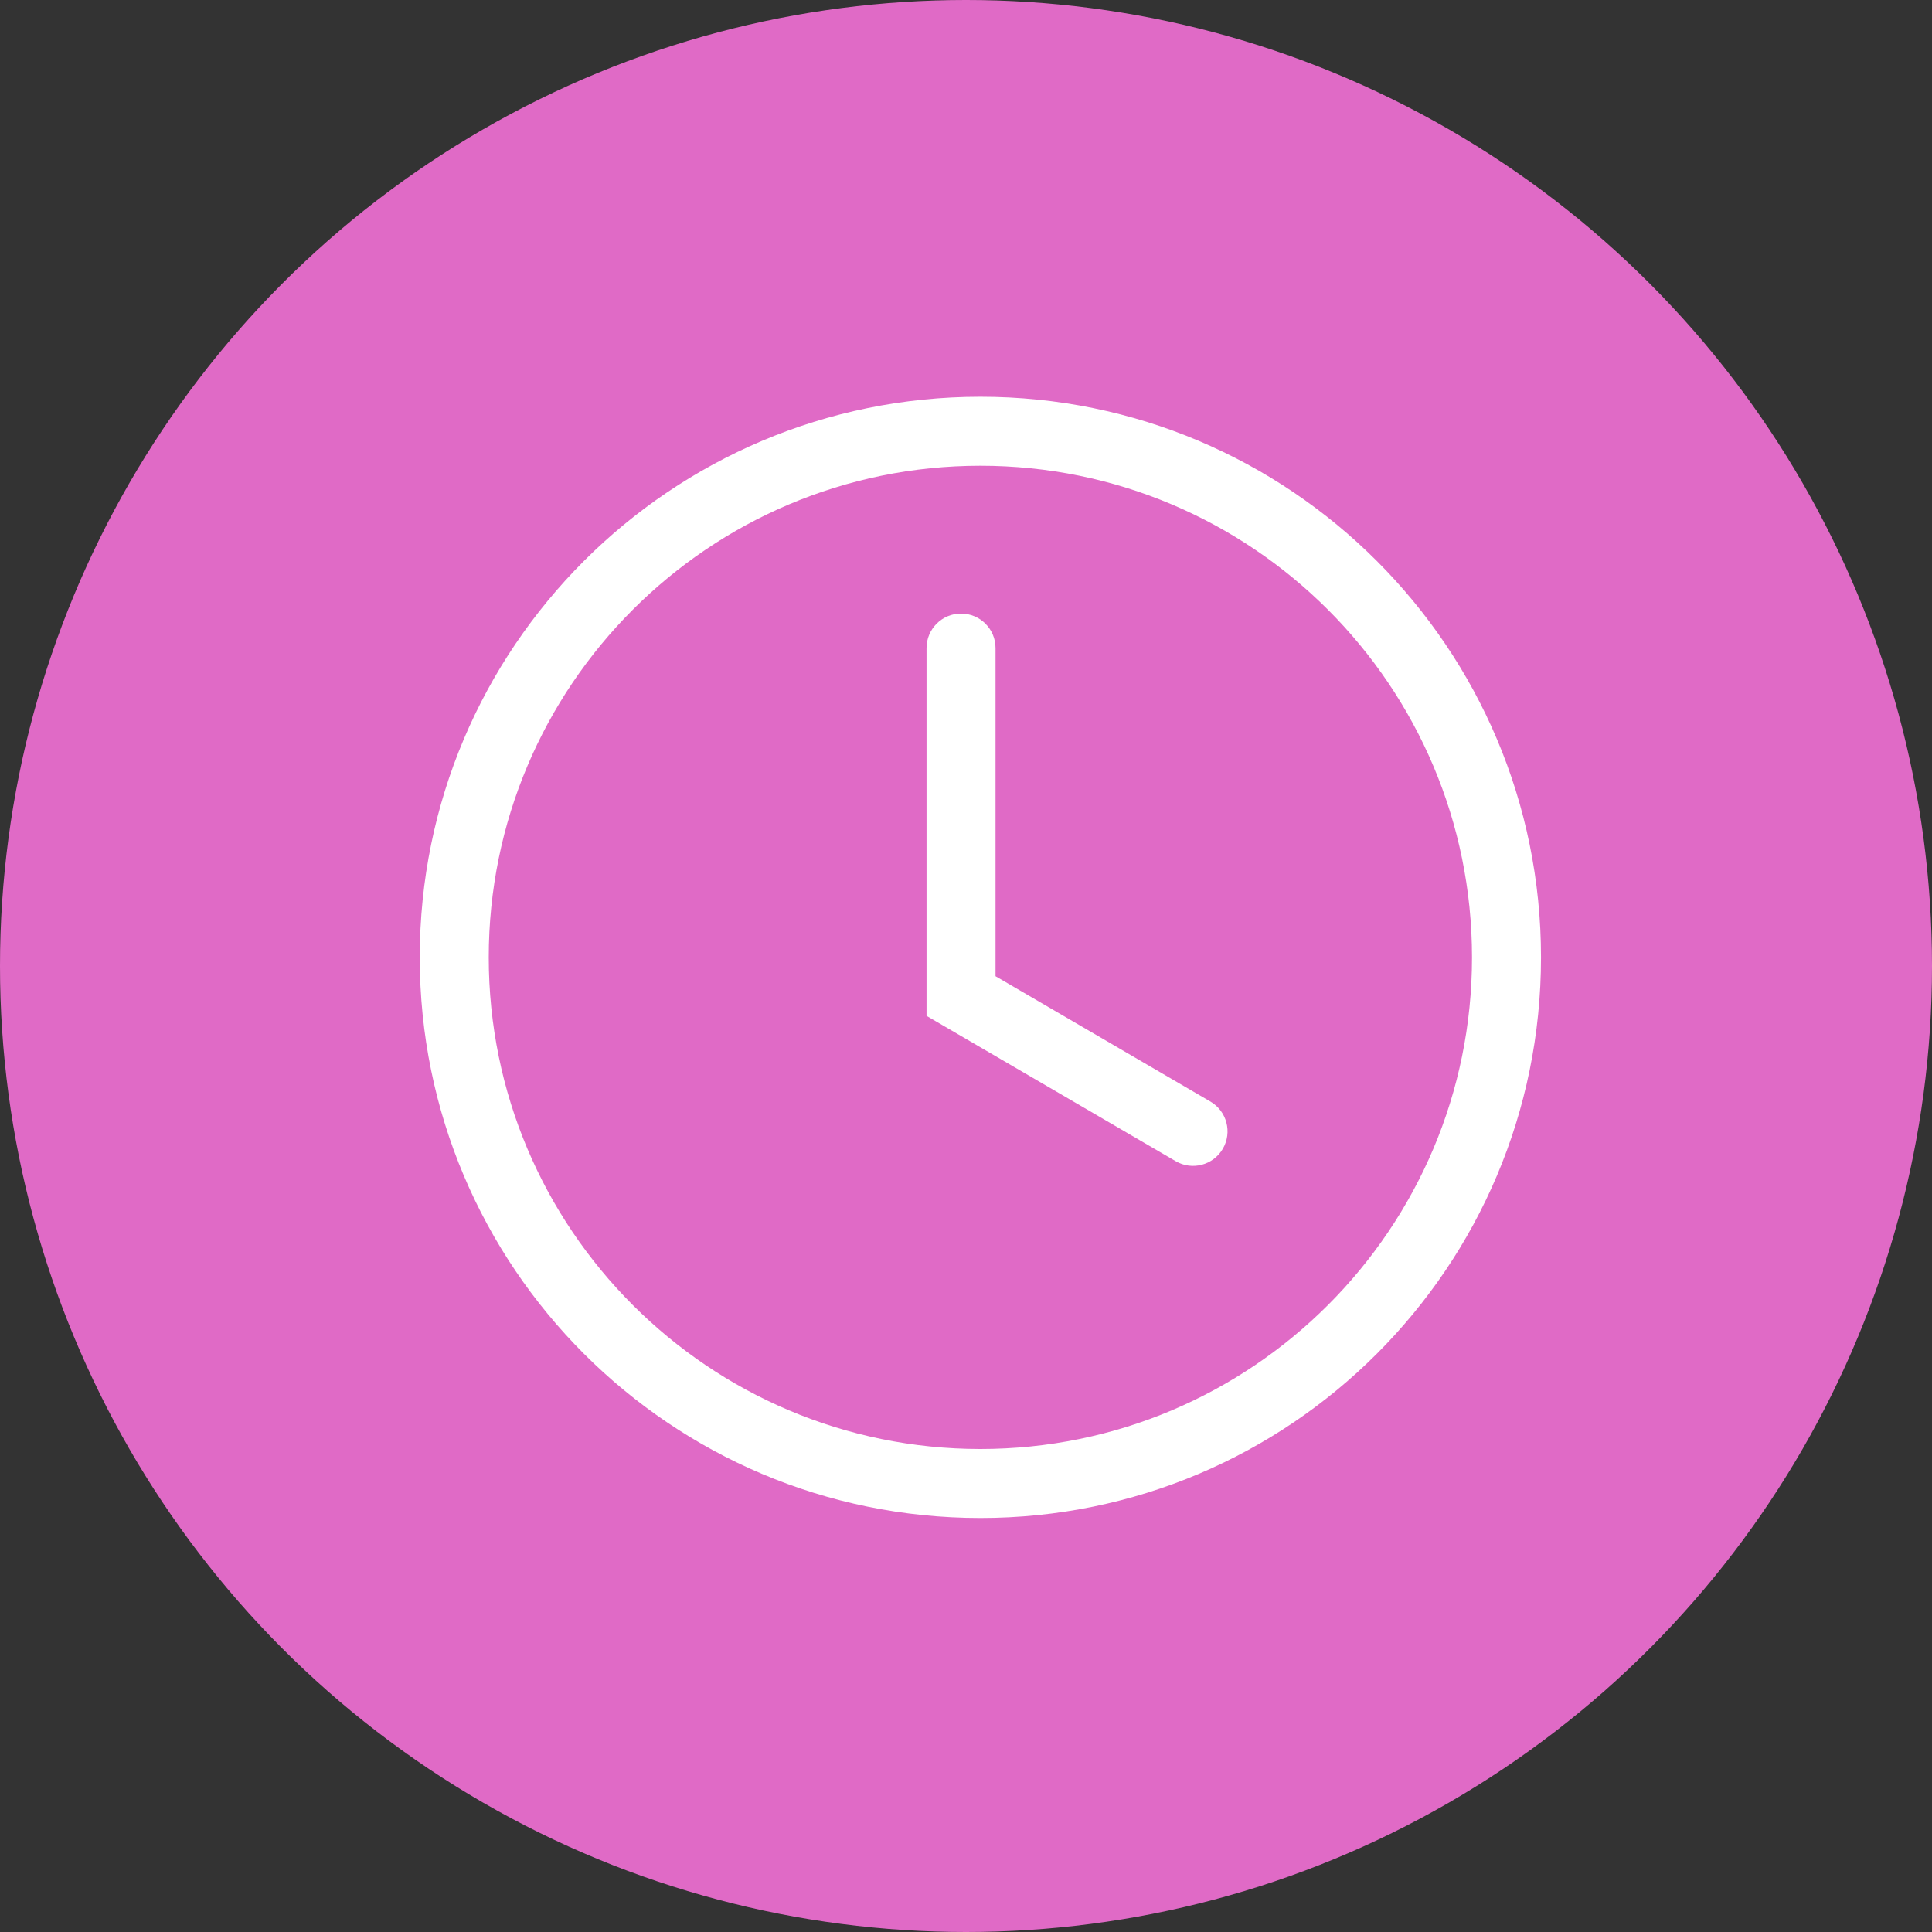 <svg width="84" height="84" viewBox="0 0 84 84" fill="none" xmlns="http://www.w3.org/2000/svg">
<rect x="0" y="0" width="84" height="84" fill="#333333" stroke="none"/>
<circle cx="42" cy="42" r="42" fill="#E06AC6"/>
<g clip-path="url(#clip0_28_501)">
<path fill-rule="evenodd" clip-rule="evenodd" d="M42.625 63C54.43 63 64 53.43 64 41.625C64 29.82 54.43 20.25 42.625 20.25C30.82 20.25 21.25 29.82 21.25 41.625C21.25 53.43 30.82 63 42.625 63ZM42.625 66C56.087 66 67 55.087 67 41.625C67 28.163 56.087 17.25 42.625 17.25C29.163 17.25 18.25 28.163 18.25 41.625C18.25 55.087 29.163 66 42.625 66Z" fill="white"/>
<path fill-rule="evenodd" clip-rule="evenodd" d="M40.284 44.168L40.284 28.177C40.284 27.348 40.956 26.677 41.784 26.677C42.613 26.677 43.284 27.348 43.284 28.177L43.284 42.444L52.627 47.894C53.342 48.311 53.584 49.23 53.166 49.946C52.749 50.661 51.83 50.903 51.115 50.485L40.284 44.168Z" fill="white"/>
</g>
<defs>
<clipPath id="clip0_28_501">
<rect width="50" height="50" fill="white" transform="translate(17 17)"/>
</clipPath>
</defs>
</svg>

